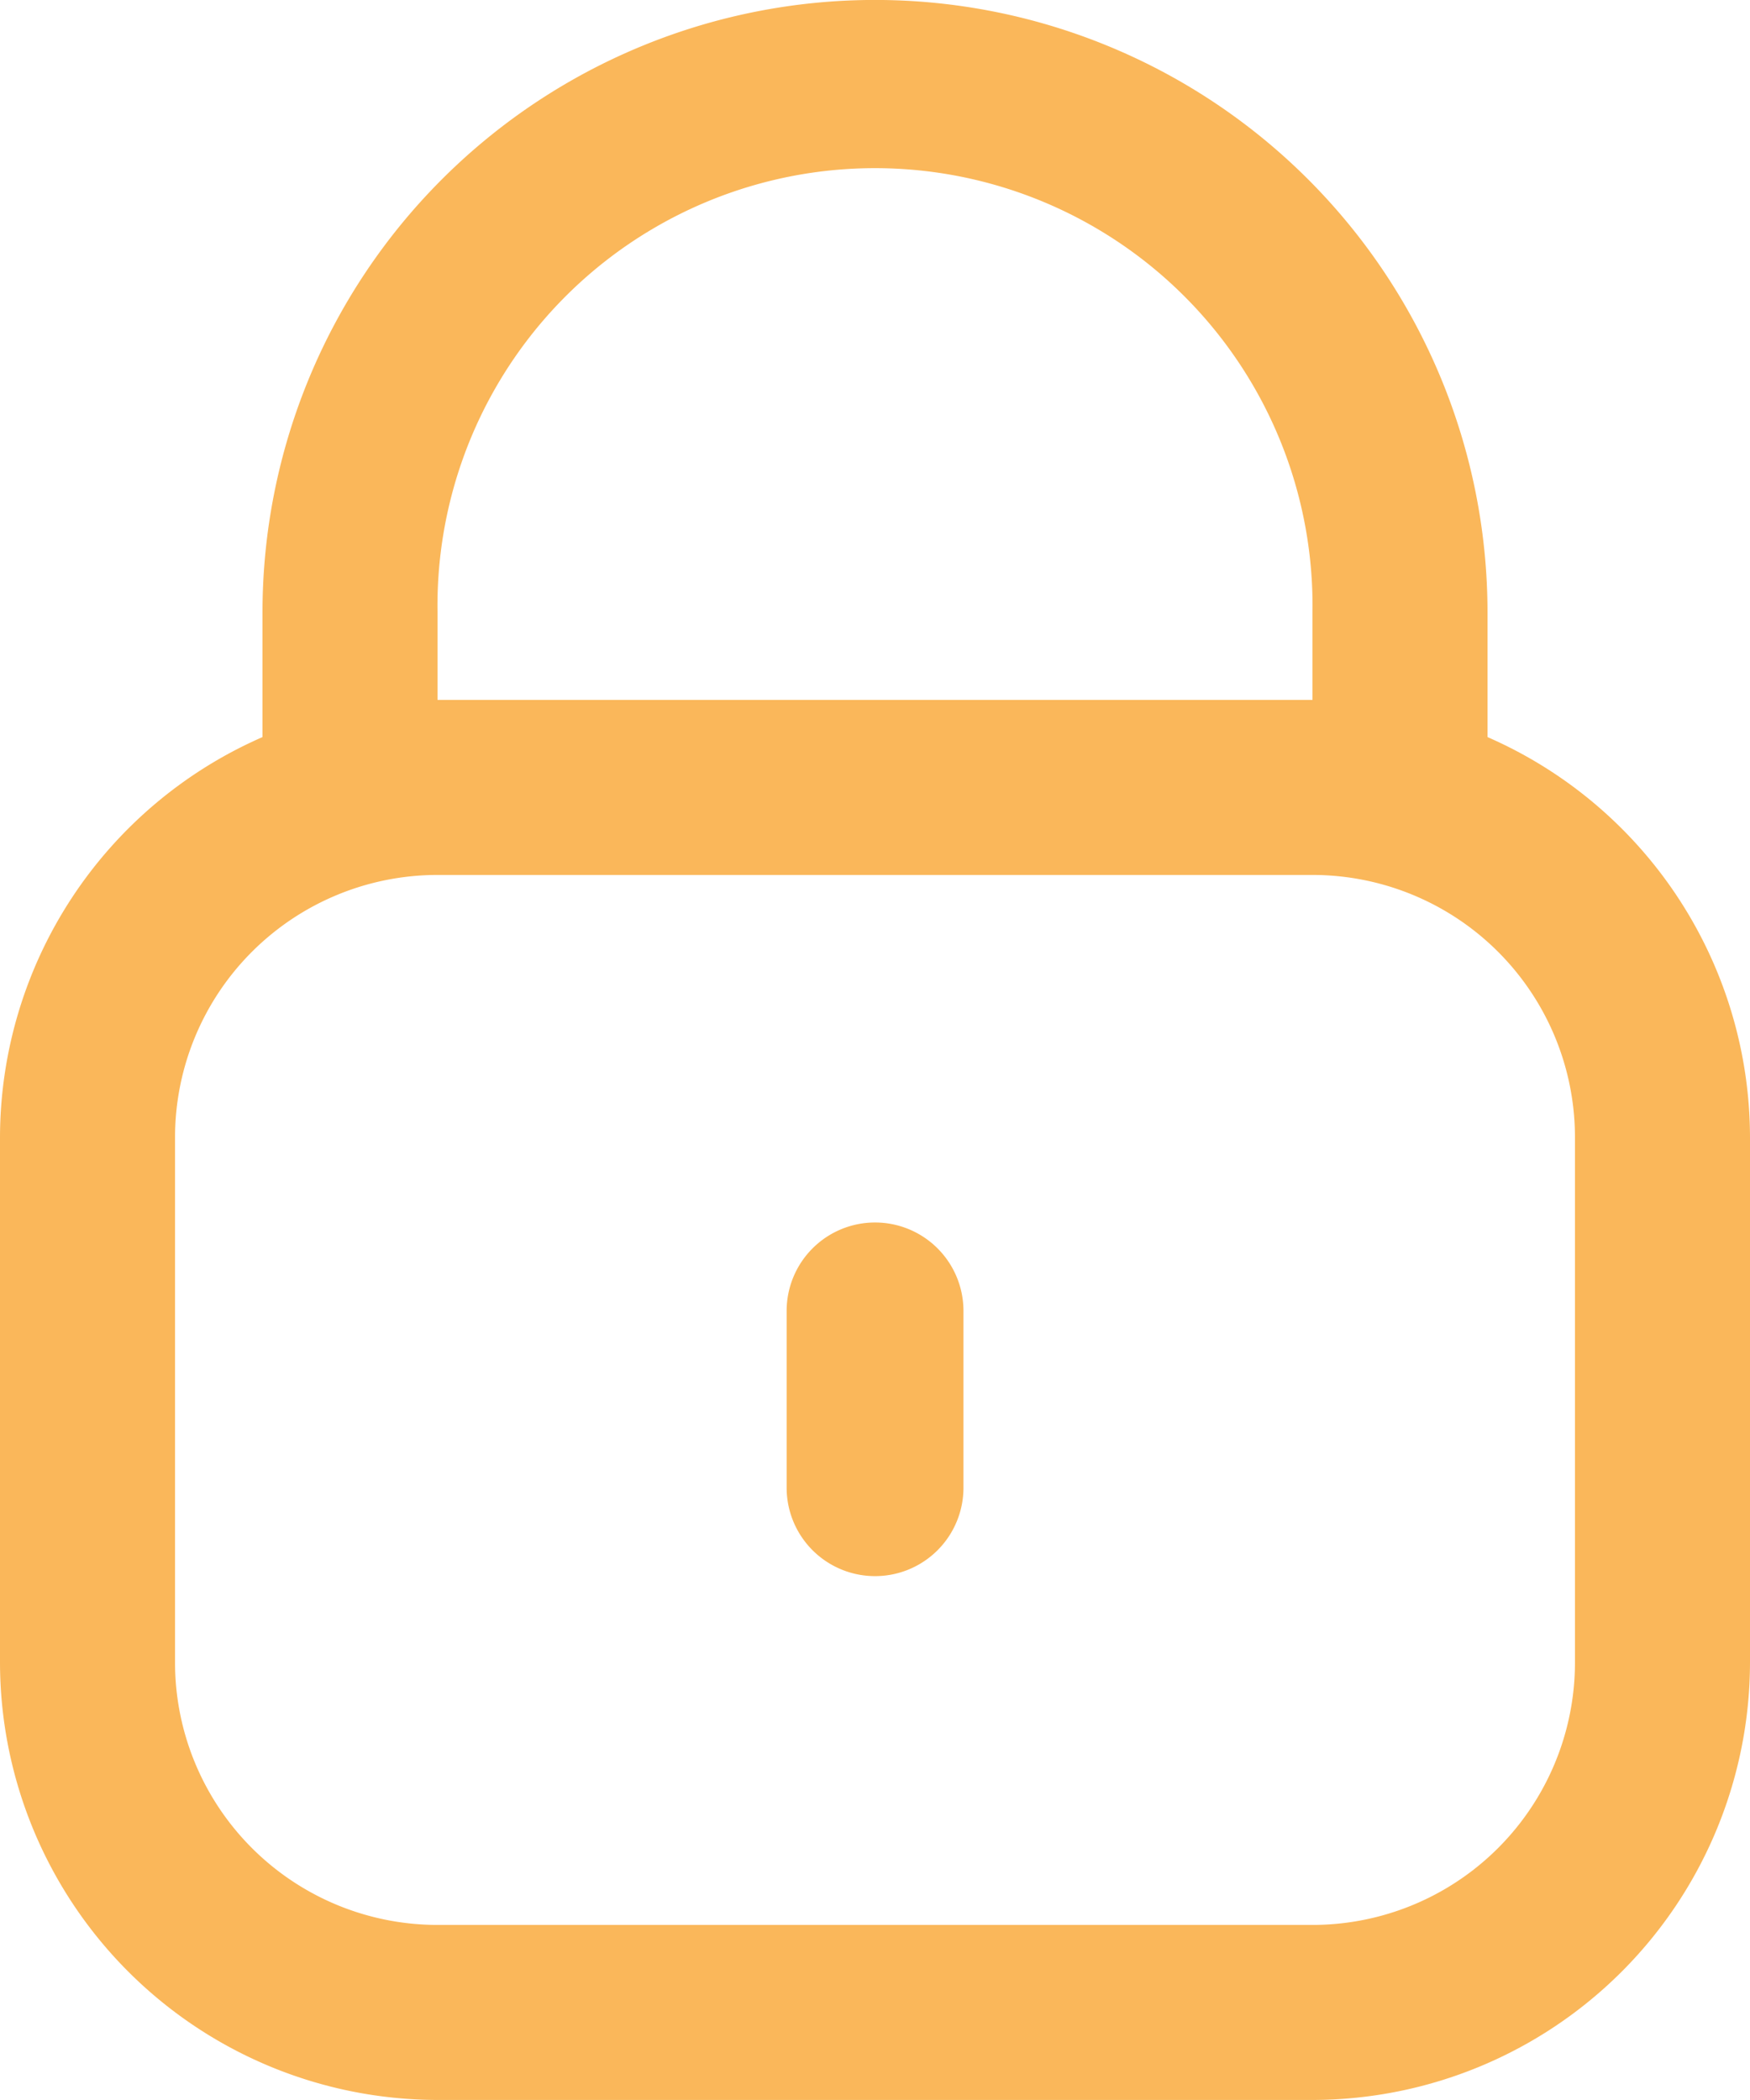 <svg xmlns="http://www.w3.org/2000/svg" width="16.667" height="20" viewBox="0 0 16.667 20">
  <g id="lock" transform="translate(-2)">
    <path id="Path_10690" data-name="Path 10690" d="M16.167,7.02V5.833a5.833,5.833,0,0,0-11.667,0V7.02A4.167,4.167,0,0,0,2,10.833v5A4.172,4.172,0,0,0,6.167,20H14.5a4.172,4.172,0,0,0,4.167-4.167v-5A4.167,4.167,0,0,0,16.167,7.02Zm-10-1.187a4.167,4.167,0,1,1,8.333,0v.833H6.167ZM17,15.833a2.5,2.5,0,0,1-2.5,2.5H6.167a2.5,2.5,0,0,1-2.5-2.5v-5a2.5,2.5,0,0,1,2.5-2.5H14.5a2.5,2.5,0,0,1,2.5,2.5Z" fill="#fab75a"/>
    <path id="Path_10691" data-name="Path 10691" d="M11.842,14a.842.842,0,0,0-.842.842v1.684a.842.842,0,1,0,1.684,0V14.842A.842.842,0,0,0,11.842,14Z" transform="translate(-1.508 -2.357)" fill="#fab75a"/>
  </g>
</svg>
